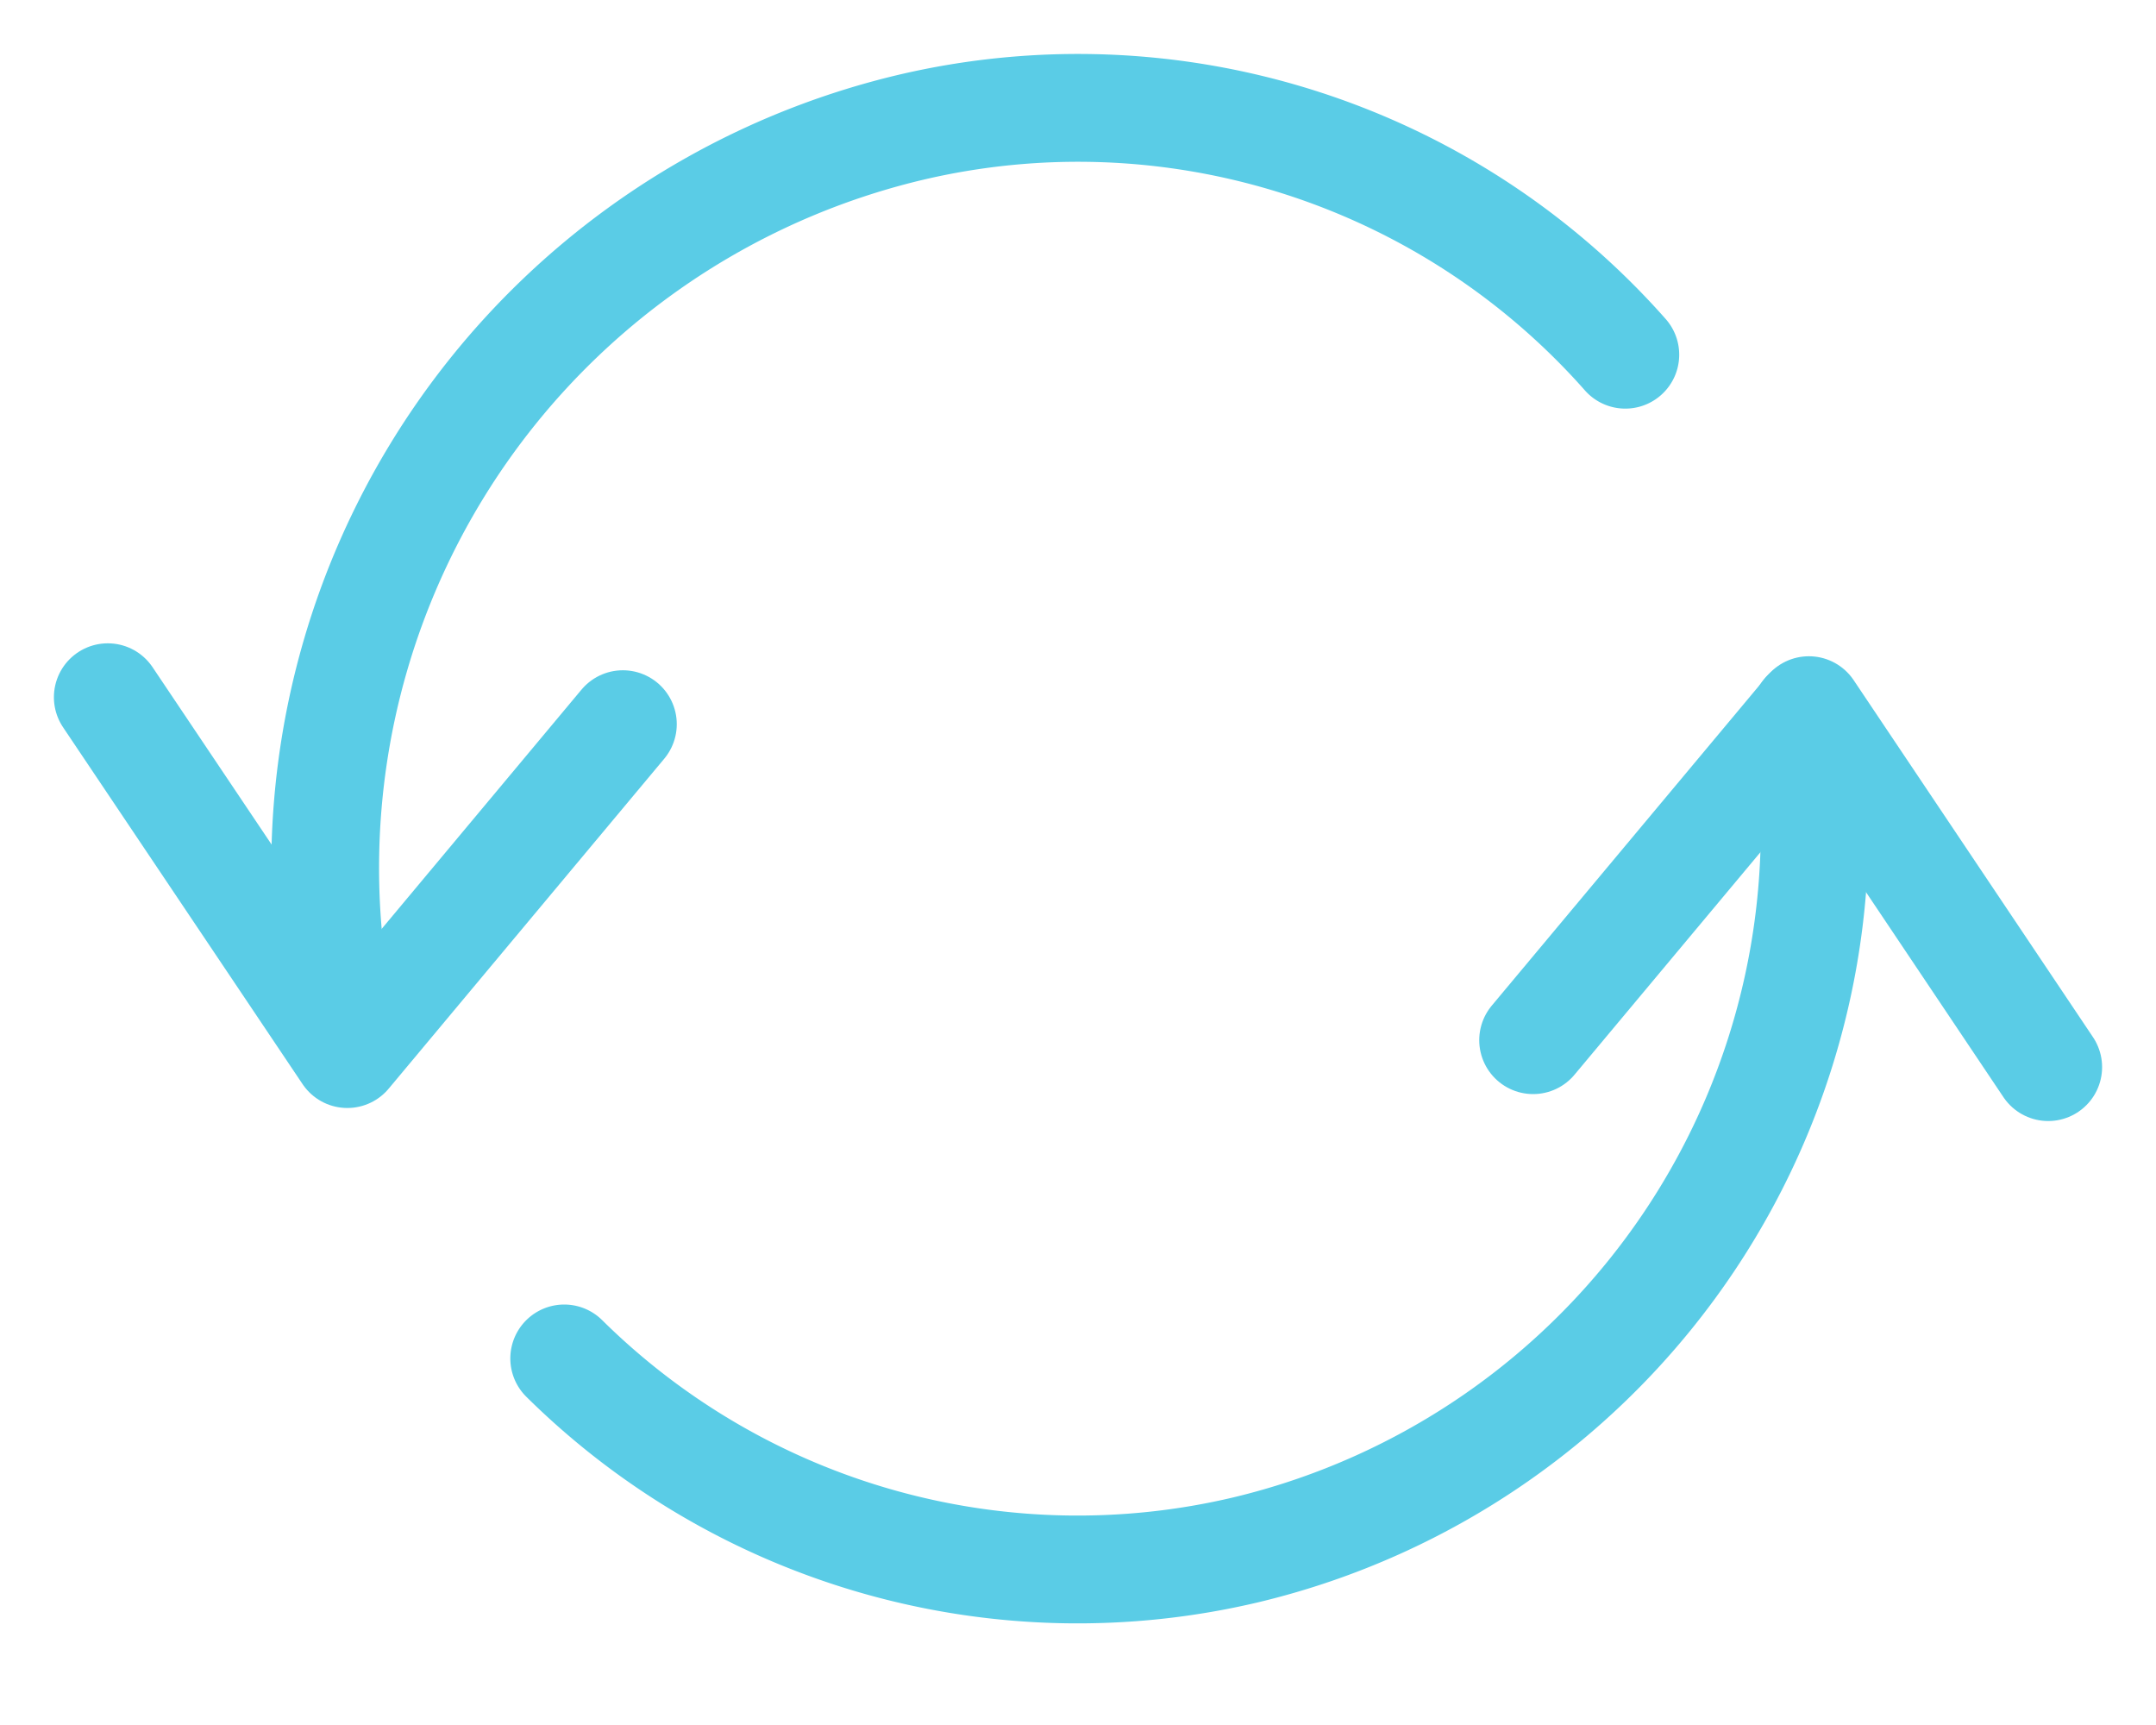 <svg width="20" height="16" viewBox="0 0 20 16" xmlns="http://www.w3.org/2000/svg">
    <g stroke="#5ACCE6" fill="none" fill-rule="evenodd" stroke-linecap="round" stroke-linejoin="round">
        <path d="m1 6.467 2.222 3.31 2.556-3.06M19 9.898l-2.22-3.311-2.558 3.061"/>
        <path d="M16.75 6.617a6.876 6.876 0 0 1-5.192 7.758A6.773 6.773 0 0 1 5.234 12.6M3.226 9.758a7.06 7.06 0 0 1 5.213-8.575 6.773 6.773 0 0 1 6.638 2.107"/>
    </g>
</svg>
